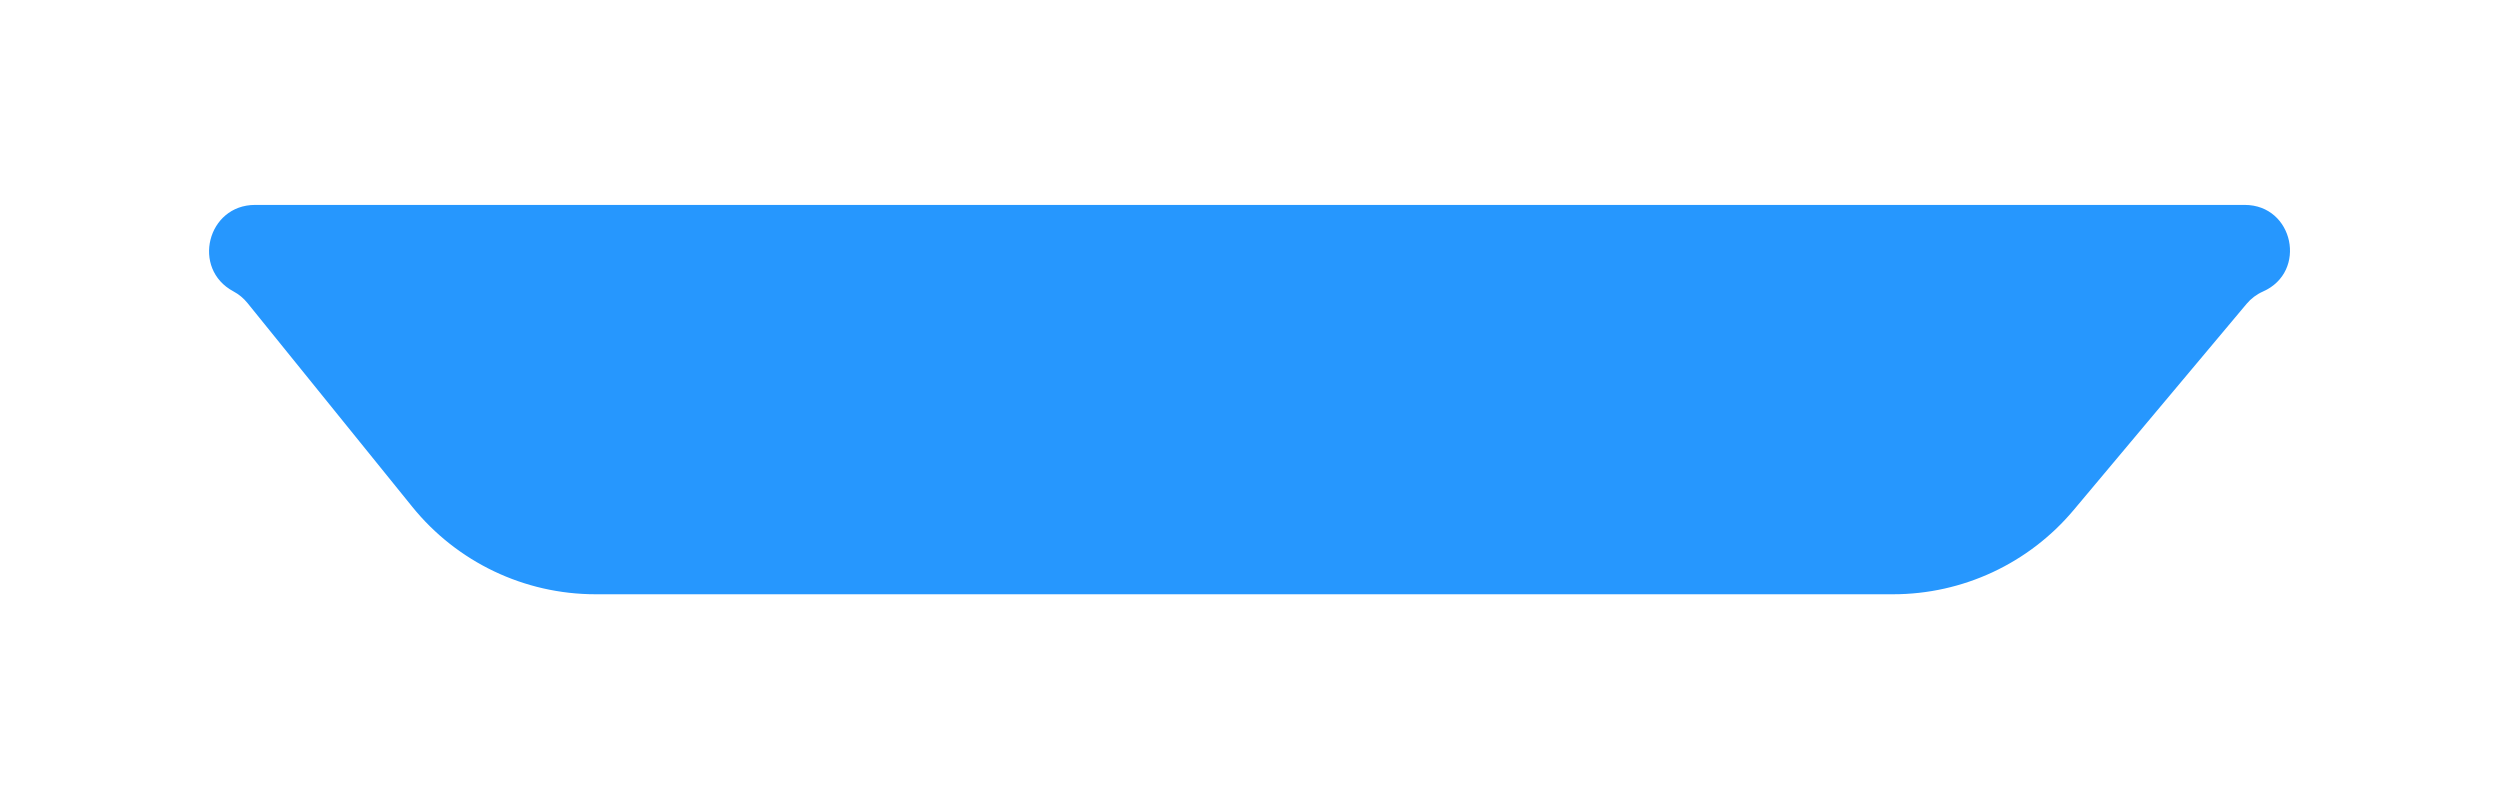<svg width="244" height="78" viewBox="0 0 244 78" fill="none" xmlns="http://www.w3.org/2000/svg">
<g filter="url(#filter0_d_62_4)">
<path d="M202.389 38.78L219.269 18.653C219.703 18.136 220.25 17.725 220.868 17.452C225.234 15.523 223.857 9 219.084 9H24.894C20.229 9 18.666 15.238 22.78 17.438C23.308 17.721 23.775 18.107 24.152 18.573L40.238 38.463C44.605 43.863 51.177 47 58.121 47H184.766C191.567 47 198.018 43.991 202.389 38.78Z" fill="#2697FE"/>
</g>
<defs>
<filter id="filter0_d_62_4" x="0.403" y="0" width="243.101" height="78" filterUnits="userSpaceOnUse" color-interpolation-filters="sRGB">
<feFlood flood-opacity="0" result="BackgroundImageFix"/>
<feColorMatrix in="SourceAlpha" type="matrix" values="0 0 0 0 0 0 0 0 0 0 0 0 0 0 0 0 0 0 127 0" result="hardAlpha"/>
<feOffset dy="11"/>
<feGaussianBlur stdDeviation="10"/>
<feComposite in2="hardAlpha" operator="out"/>
<feColorMatrix type="matrix" values="0 0 0 0 0.102 0 0 0 0 0.102 0 0 0 0 0.102 0 0 0 0.05 0"/>
<feBlend mode="normal" in2="BackgroundImageFix" result="effect1_dropShadow_62_4"/>
<feBlend mode="normal" in="SourceGraphic" in2="effect1_dropShadow_62_4" result="shape"/>
</filter>
</defs>
</svg>
